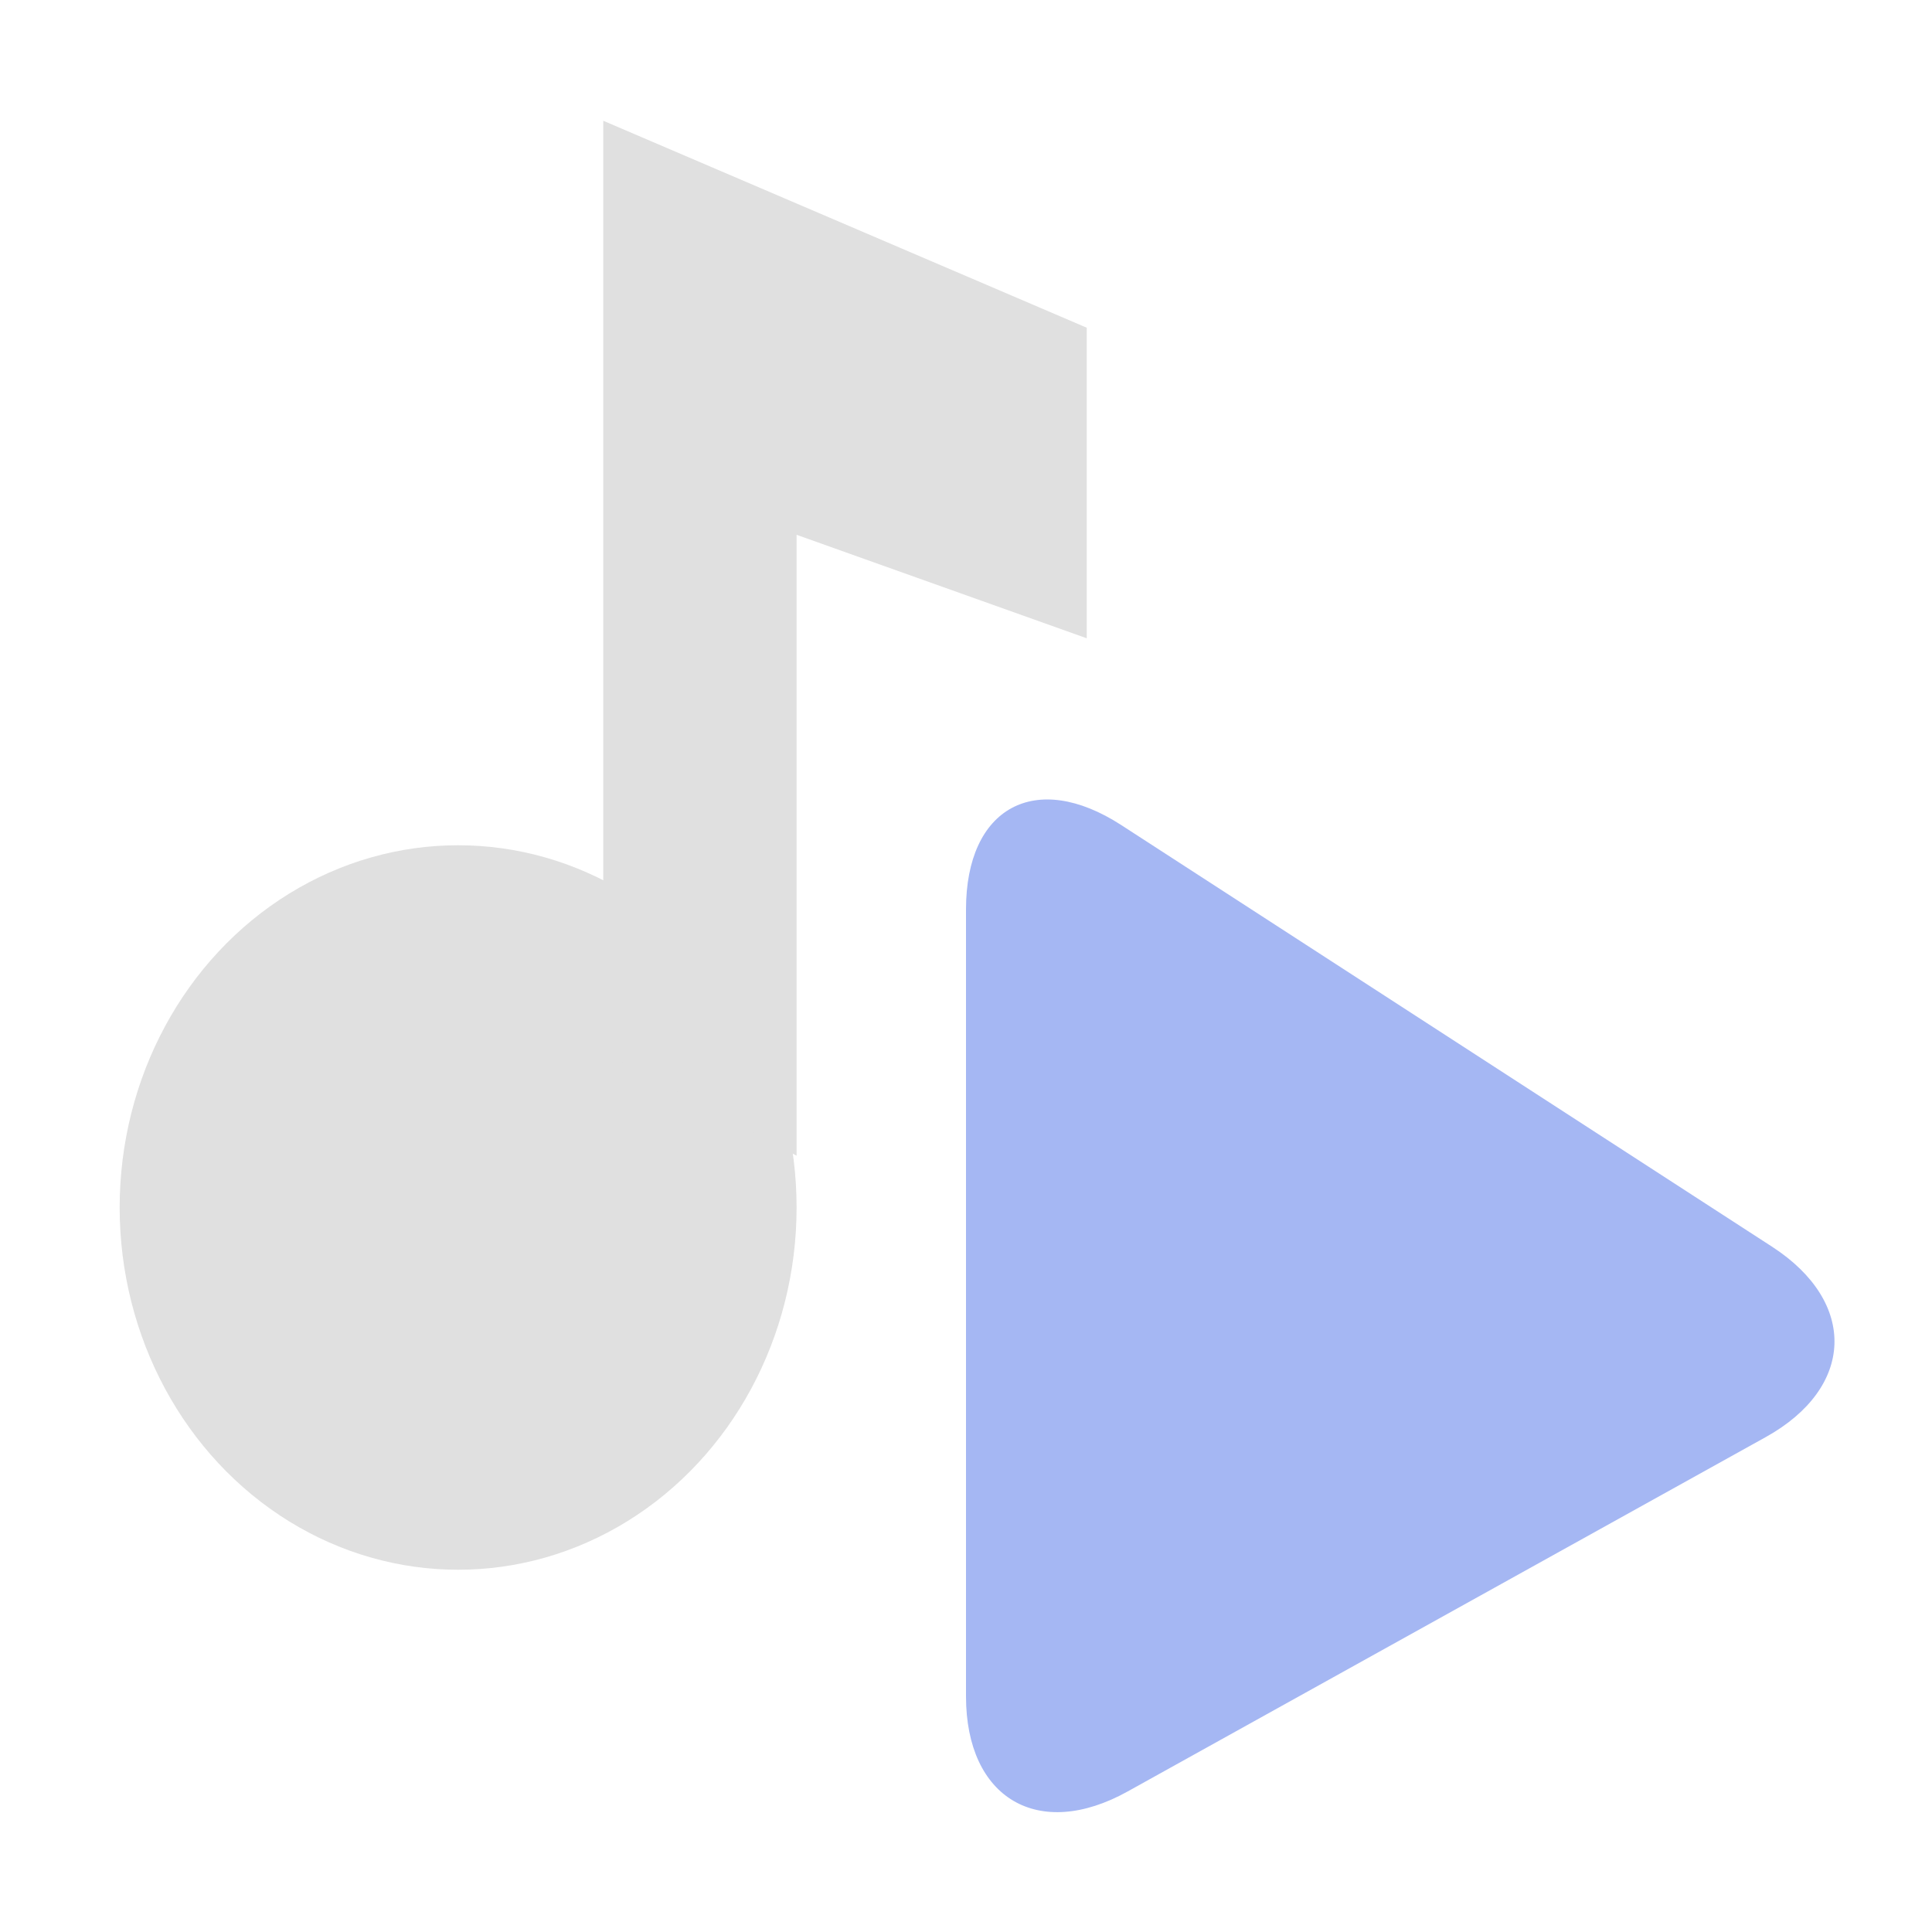 <?xml version="1.0" encoding="UTF-8" standalone="no"?>
<!-- Generator: Gravit.io -->
<svg xmlns="http://www.w3.org/2000/svg" xmlns:xlink="http://www.w3.org/1999/xlink" style="isolation:isolate" viewBox="0 0 16 16" width="16pt" height="16pt"><defs><clipPath id="_clipPath_sbV2N7XmbSBtx5wdxSte5n5iWkVPy74S"><rect width="16" height="16"/></clipPath></defs><g clip-path="url(#_clipPath_sbV2N7XmbSBtx5wdxSte5n5iWkVPy74S)"><path d=" M 8 14.048 L 8 7.532 C 8 6.686 8.576 6.373 9.286 6.833 L 14.676 10.325 C 15.385 10.785 15.361 11.492 14.622 11.902 L 9.339 14.836 C 8.6 15.247 8 14.894 8 14.048 Z " fill="rgb(165,183,243)"/><g><ellipse vector-effect="non-scaling-stroke" cx="3.794" cy="10" rx="2.803" ry="3" fill="rgb(224,224,224)"/><path d=" M 4.996 1 L 4.996 8.714 L 6.597 9.571 L 6.597 4.429 L 9 5.286 L 9 2.714 L 4.996 1 Z " fill="rgb(224,224,224)"/></g></g></svg>
